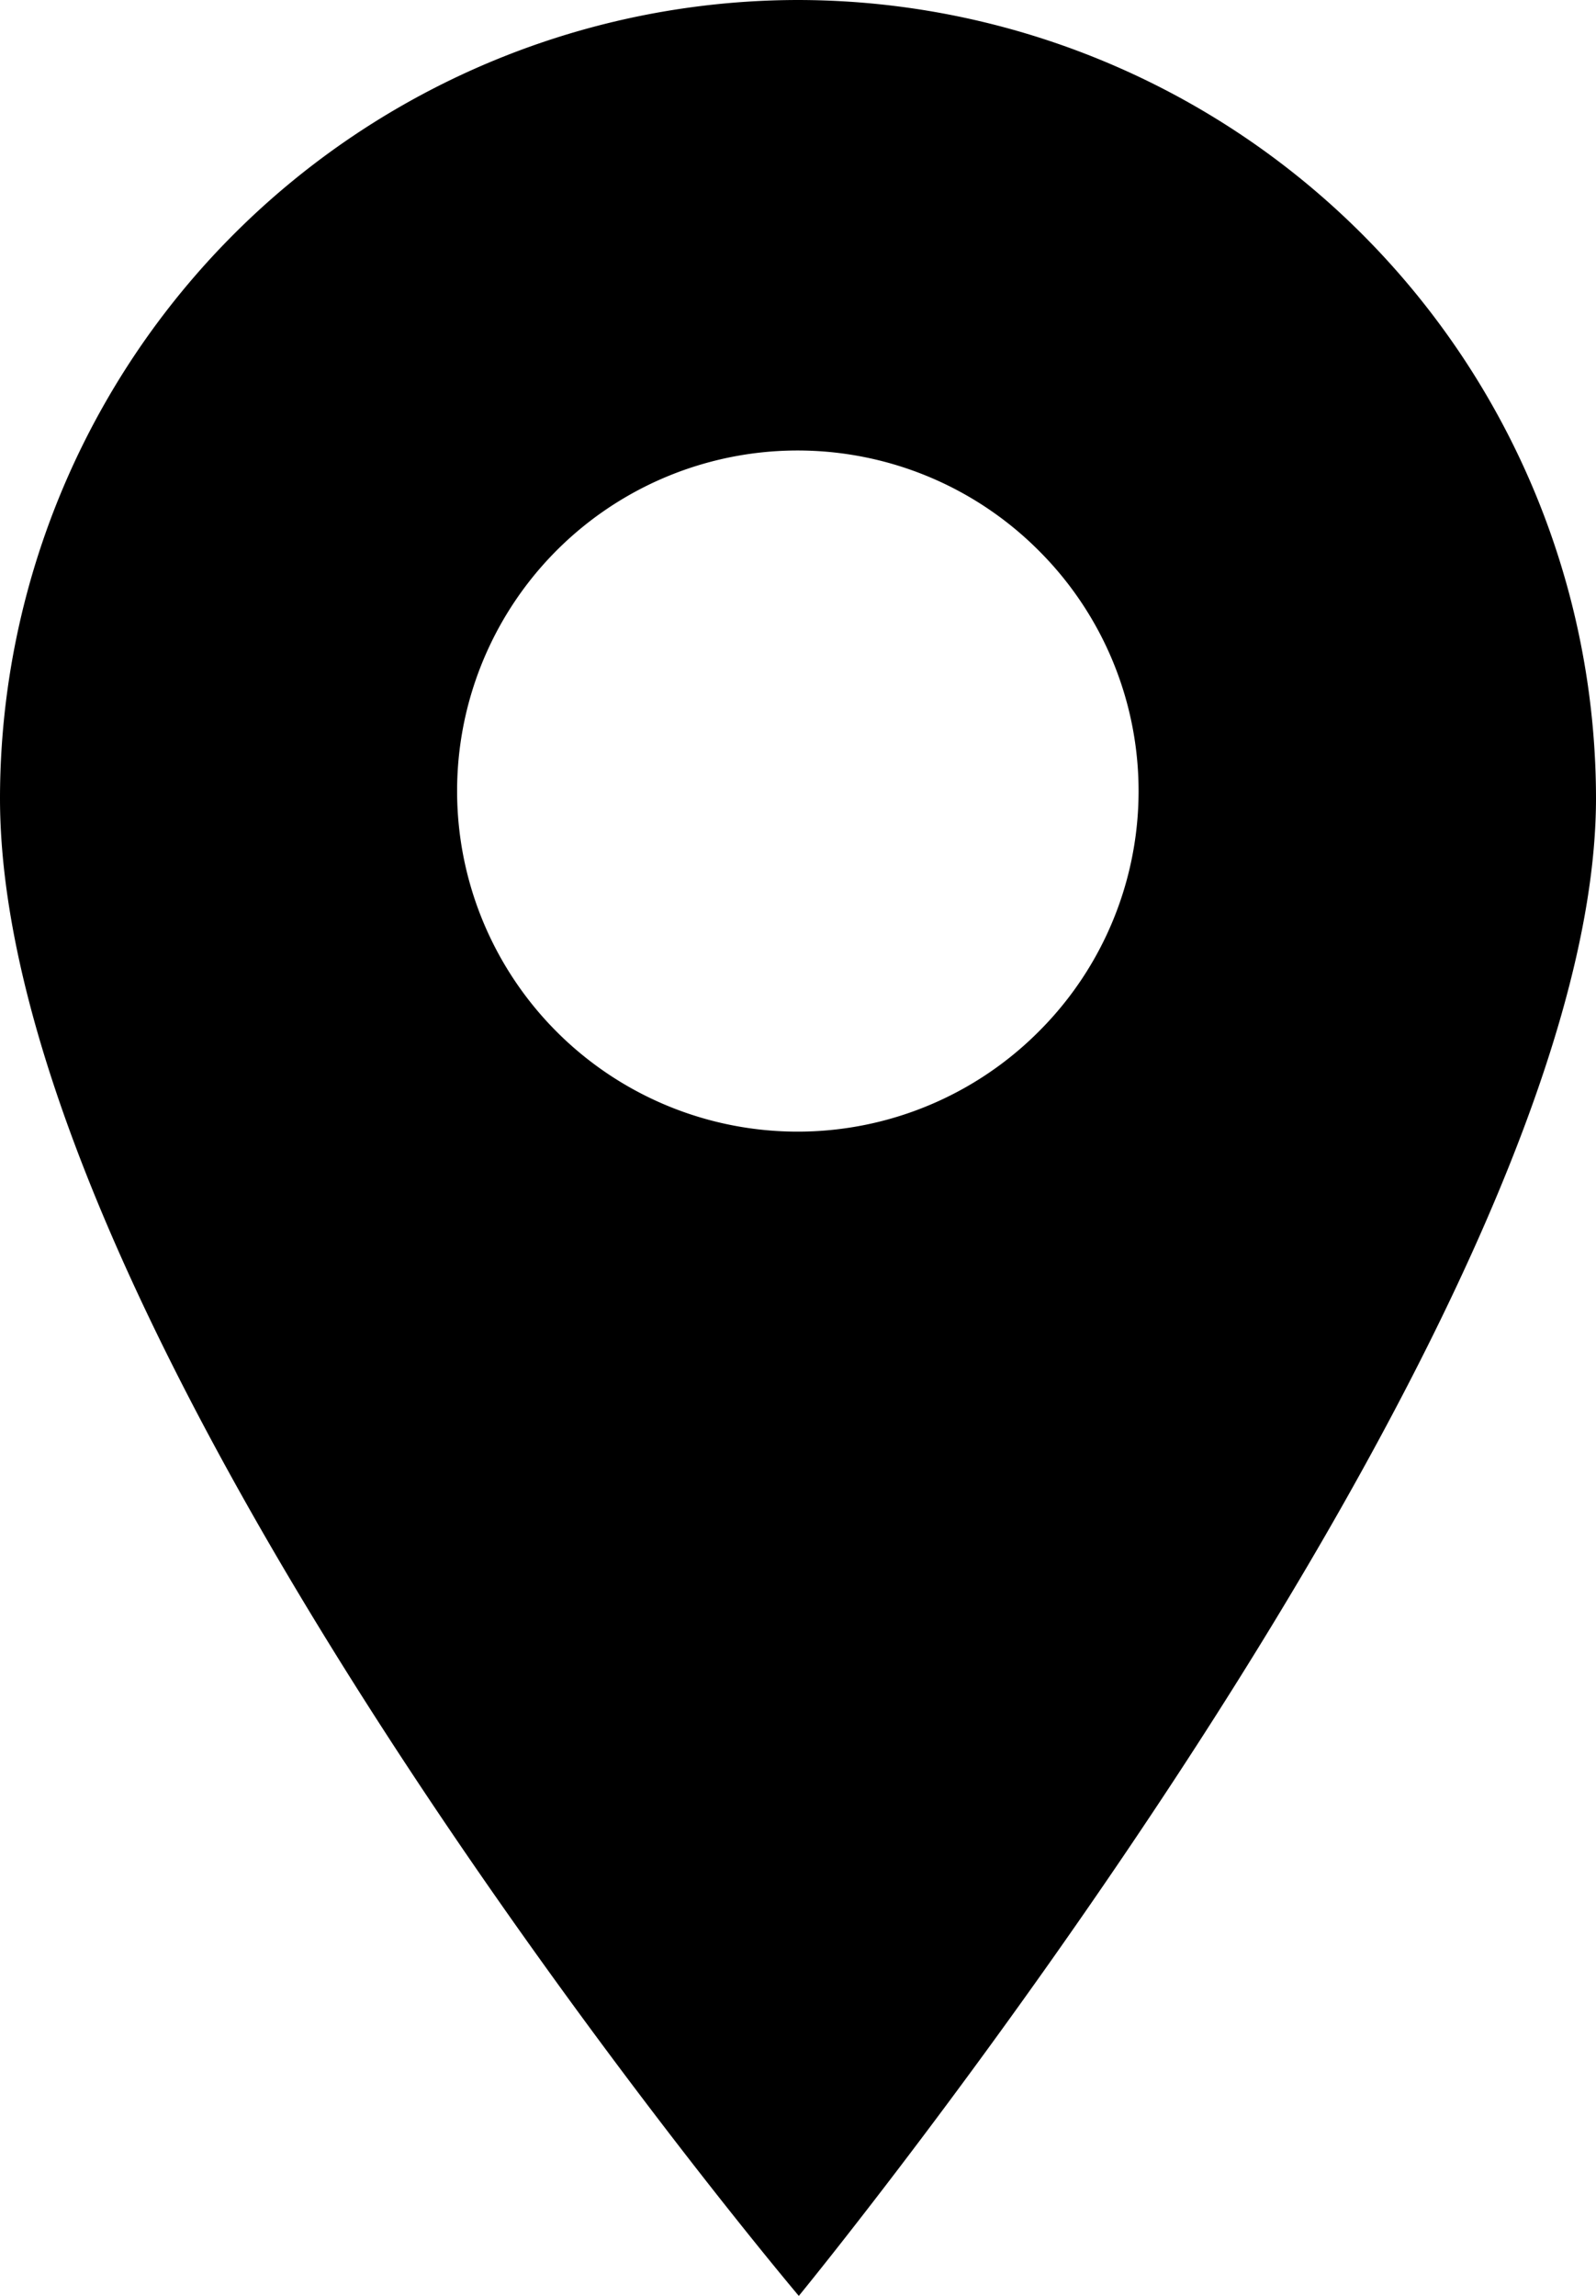 <svg viewBox="0 0 17.904 25.754">
  <path
    d="M2.7,0A8.962,8.962,0,0,0-6.25,8.952c0,6.2,8.961,16.8,8.961,16.8s8.943-10.9,8.943-16.8A8.962,8.962,0,0,0,2.7,0ZM5.4,11.573a3.82,3.82,0,1,1,0-5.4A3.808,3.808,0,0,1,5.4,11.573Zm0,0"
    transform="translate(6.25)" />
</svg>